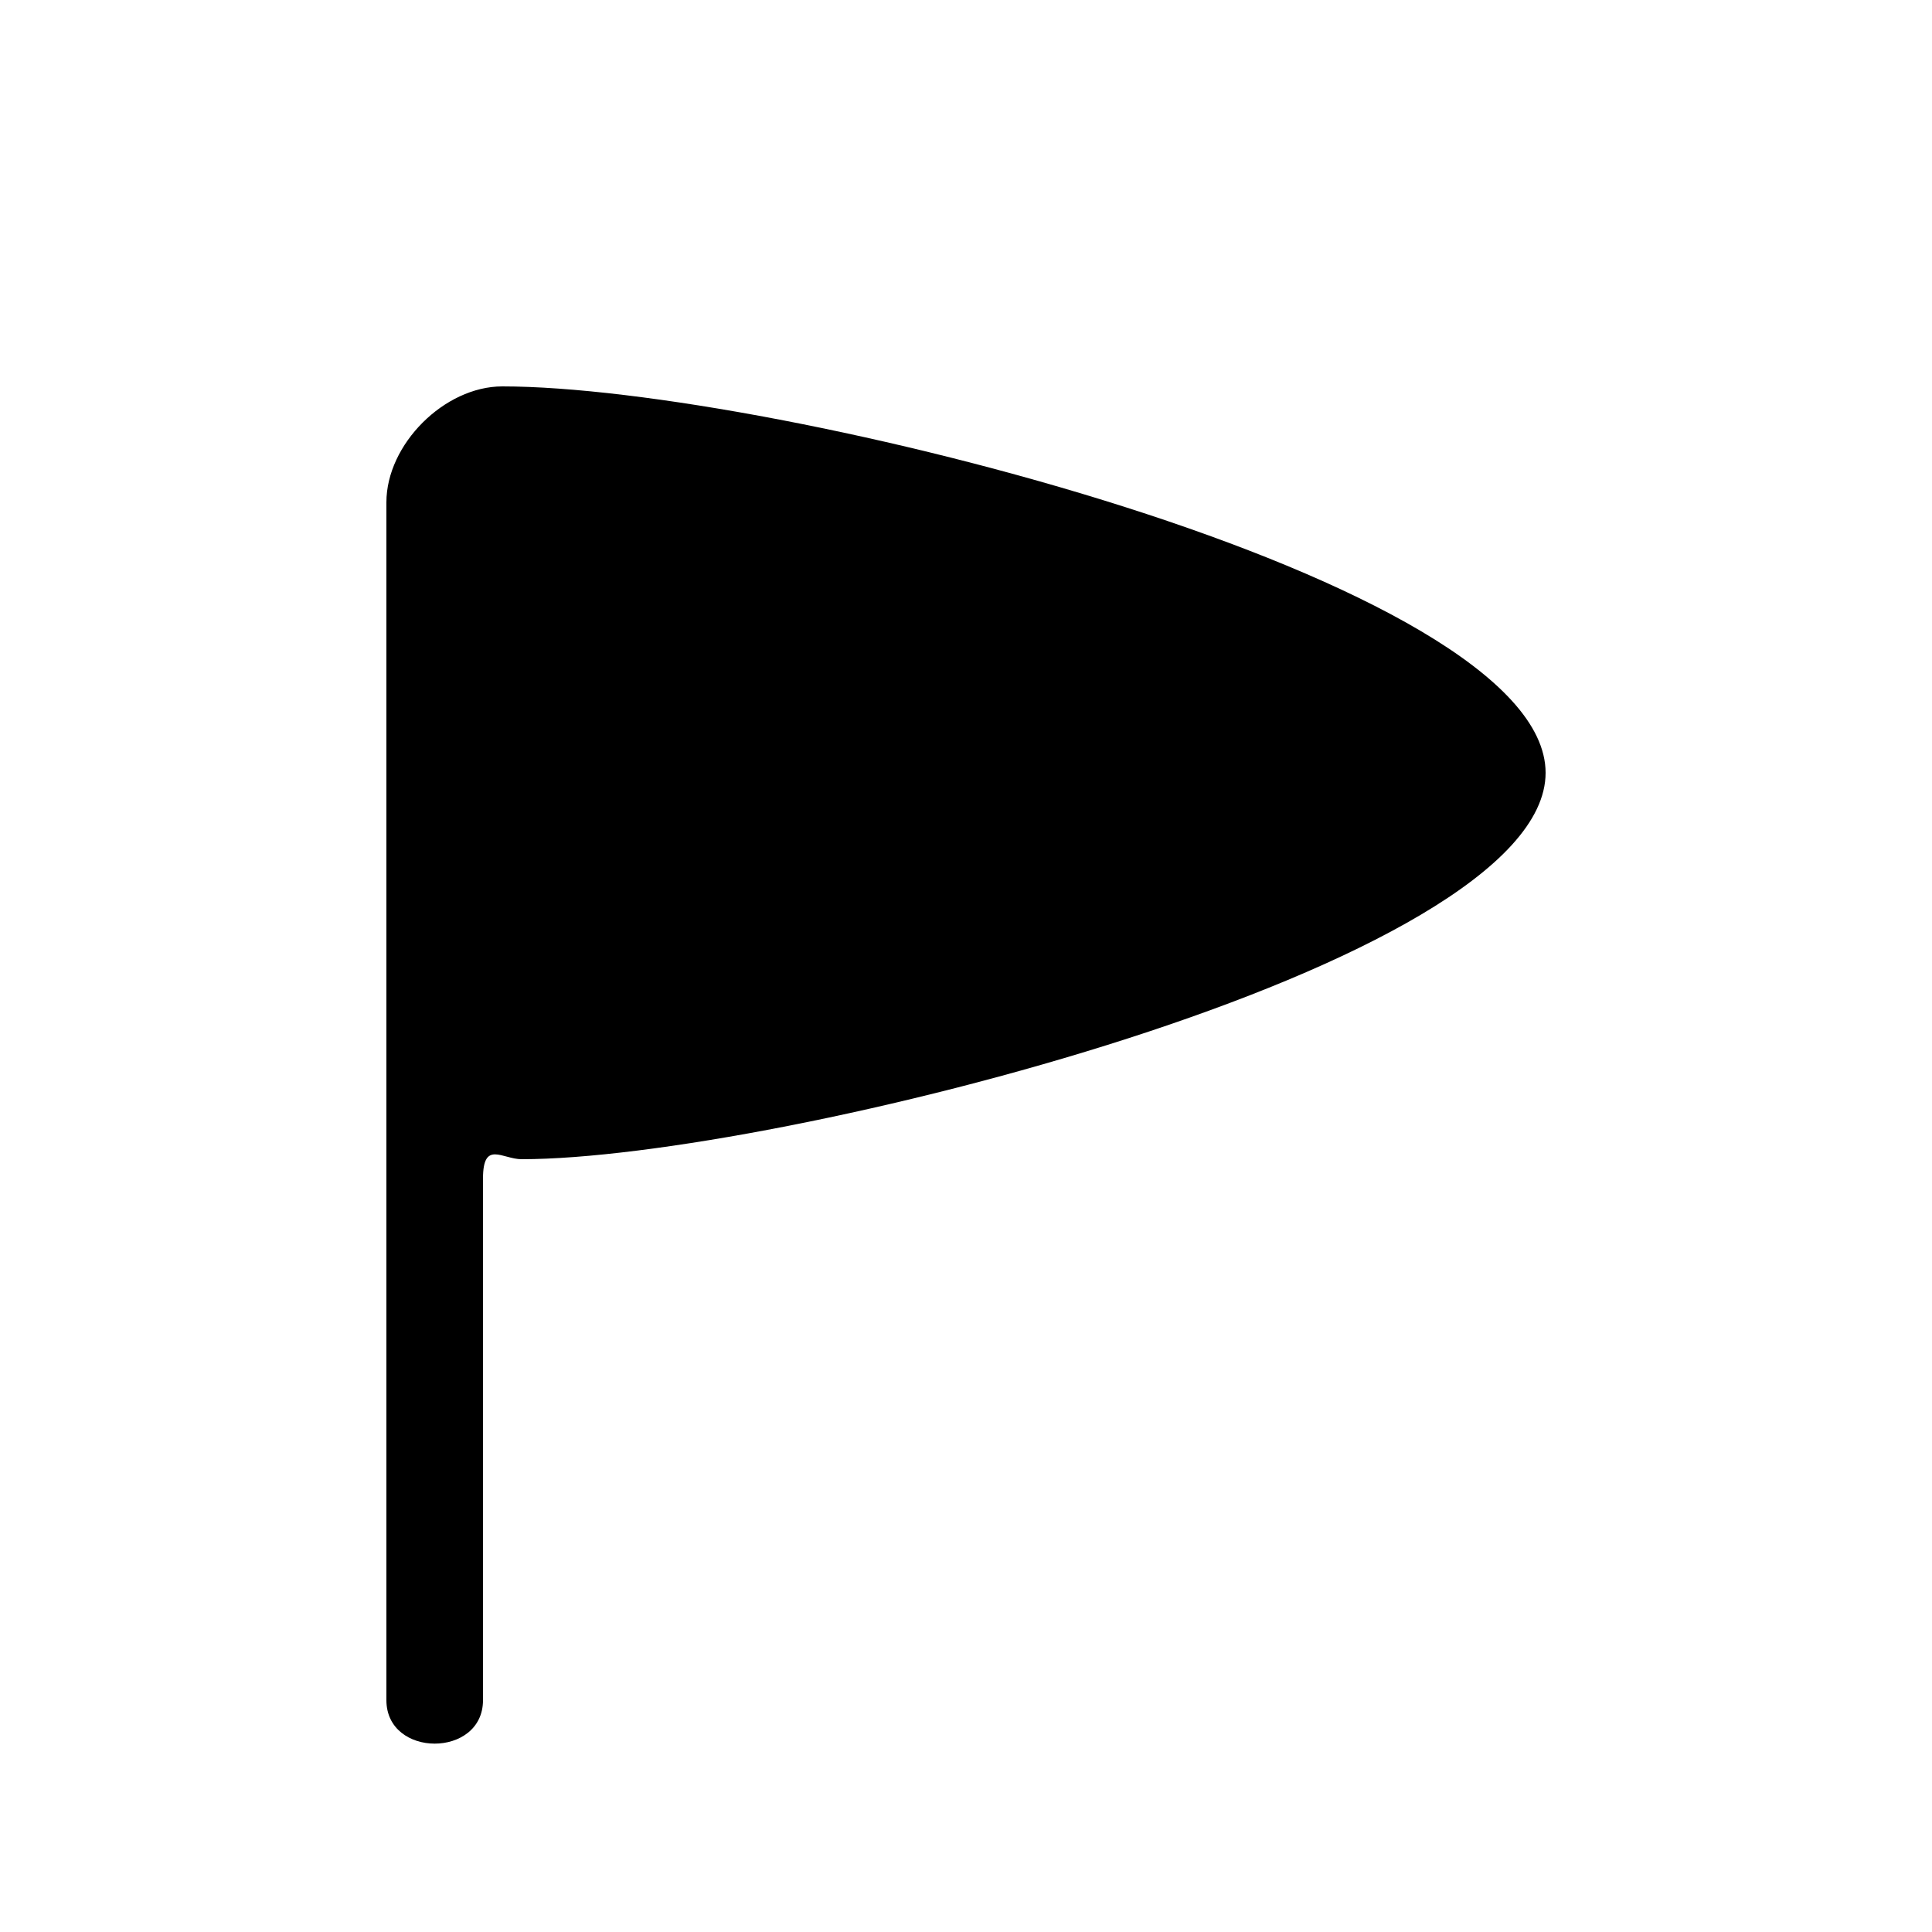 <svg version="1.1" xmlns="http://www.w3.org/2000/svg" viewBox="0 0 100 100"><path stroke="#000000" stroke-width="0" stroke-linejoin="round" stroke-linecap="round" fill="#000000" d="M 25 61 C 25 70 25 80 25 88 C 25 91 20 91 20 88 C 20 80 20 30 20 26 C 20 23 23 20 26 20 C 40 20 80 30 80 40 C 80 50 40 60 27 60 C 26 60 25 59 25 61 Z"></path></svg>